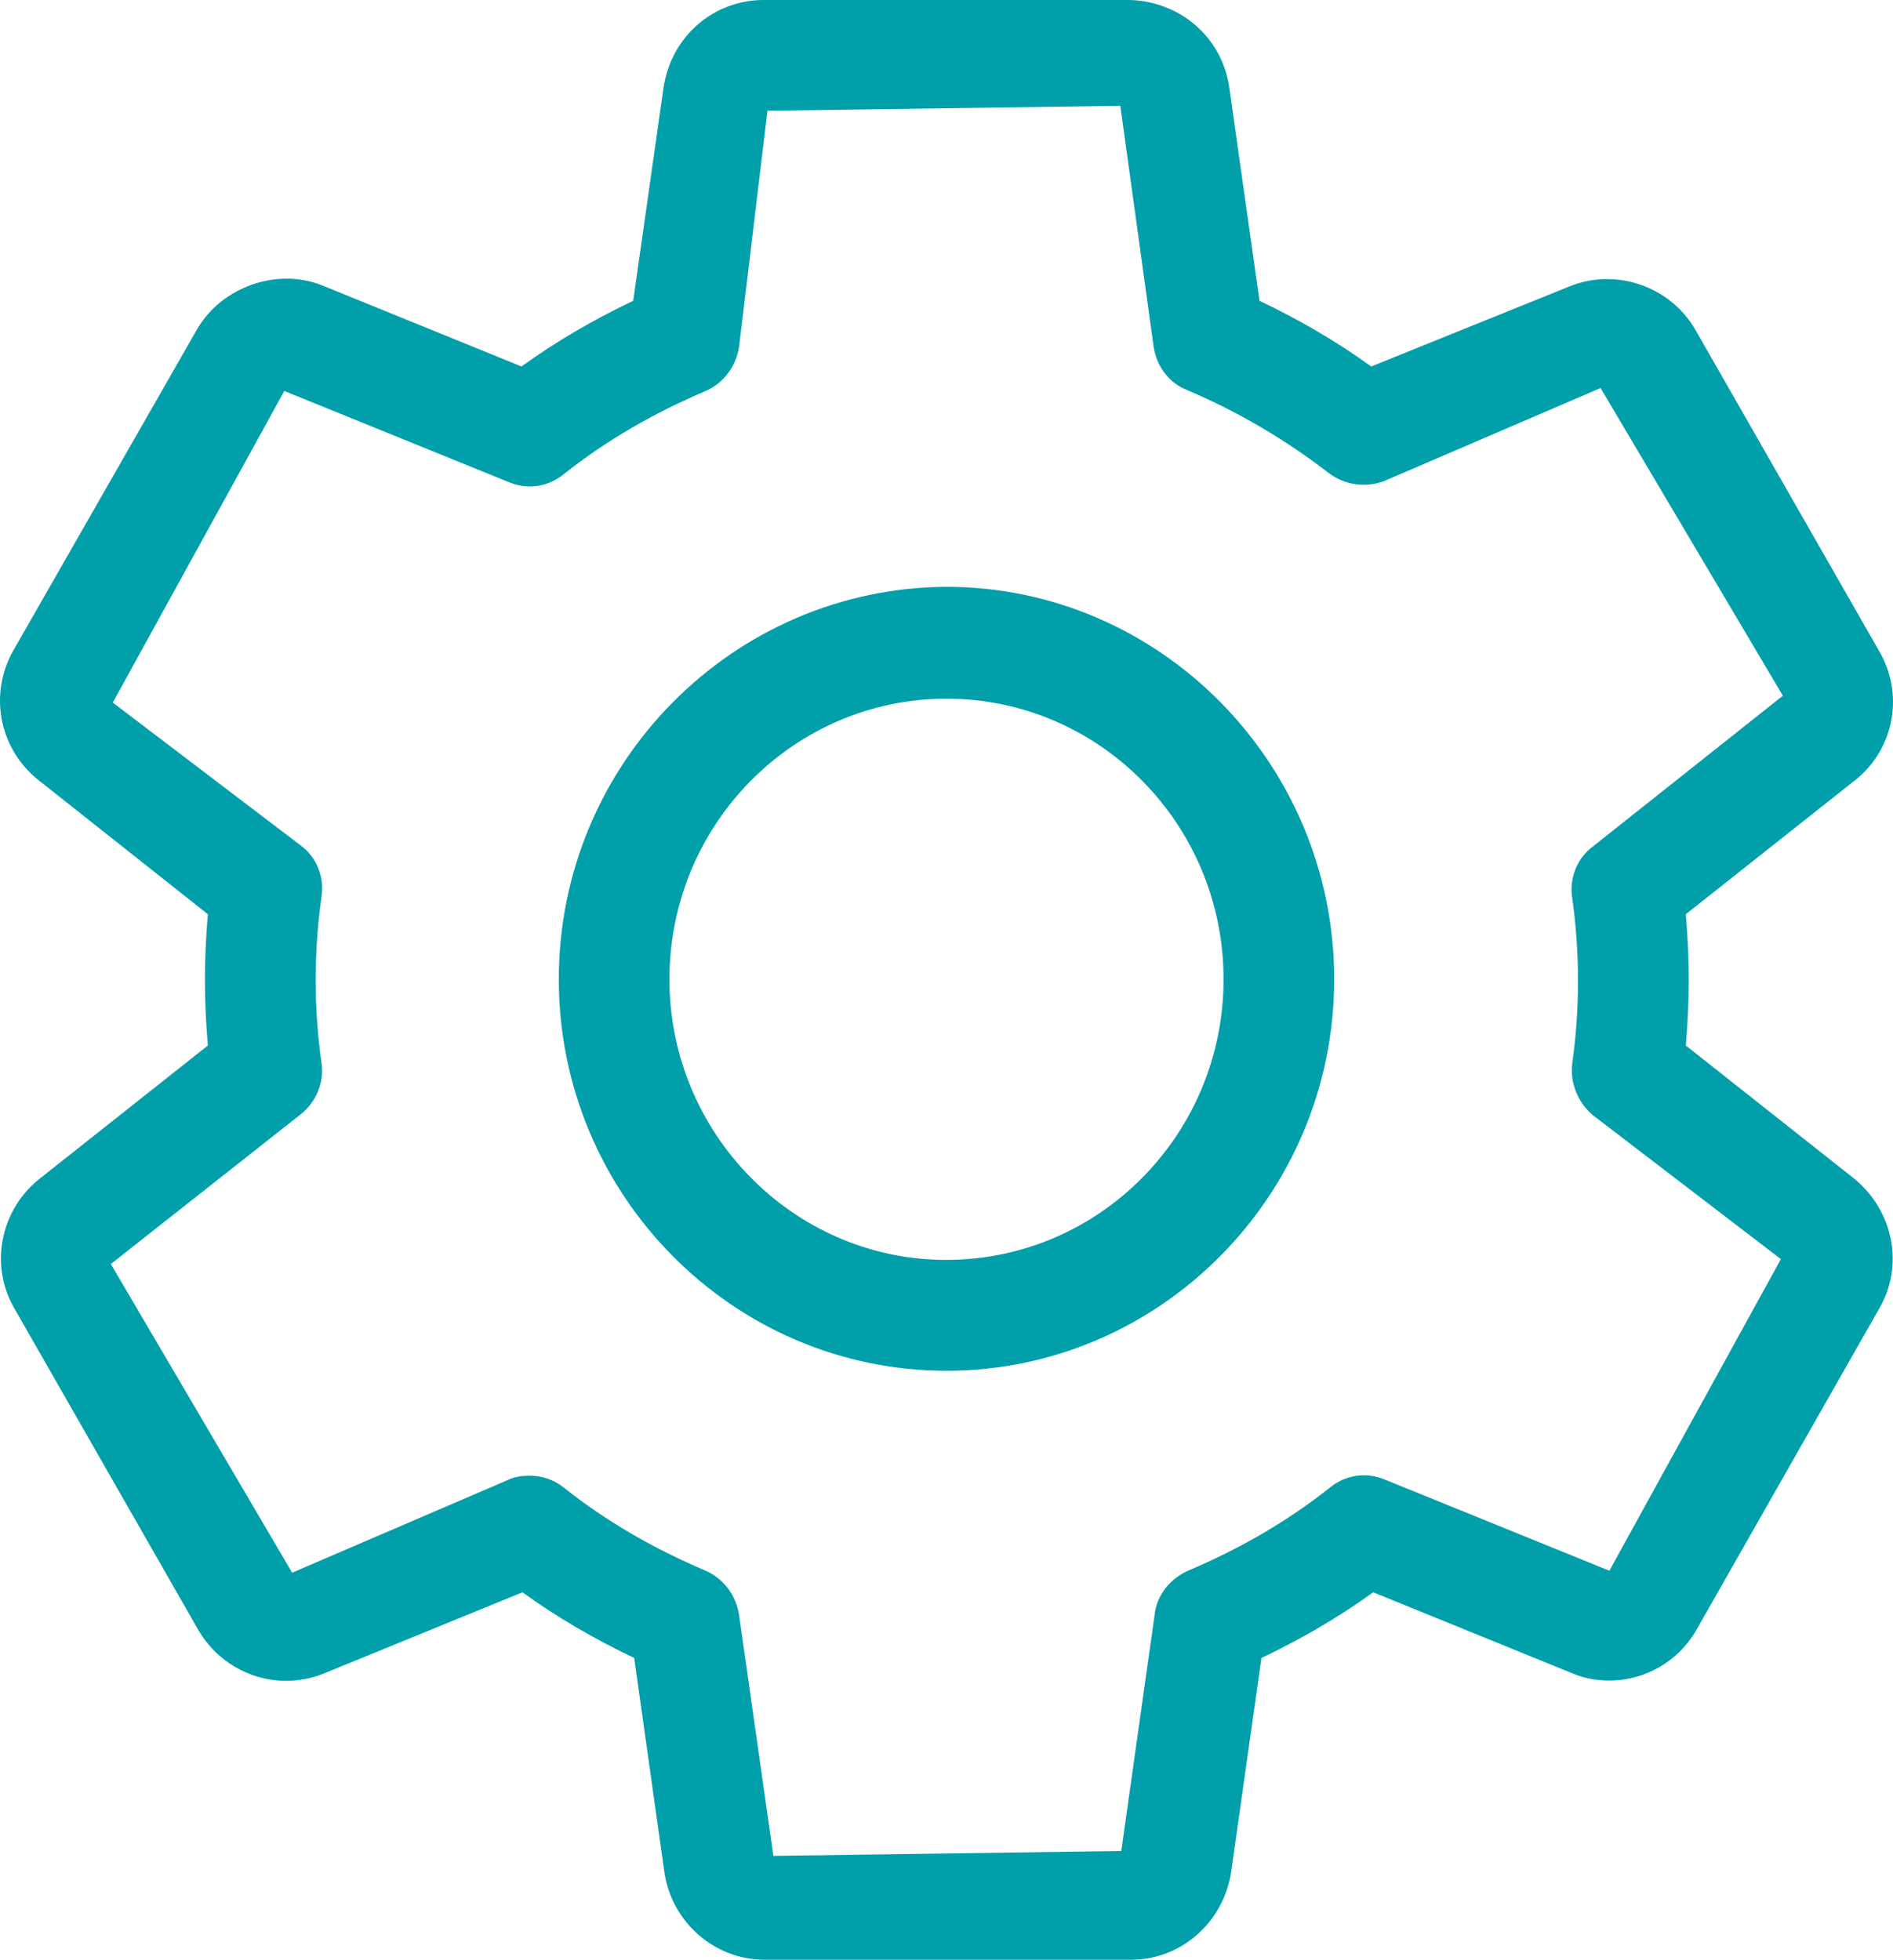 <svg width="874" height="905" xmlns="http://www.w3.org/2000/svg" xmlns:xlink="http://www.w3.org/1999/xlink" overflow="hidden"><defs><clipPath id="clip0"><rect x="1665" y="630" width="874" height="905"/></clipPath></defs><g clip-path="url(#clip0)" transform="translate(-1665 -630)"><path d="M2521.18 1174.36 2443.35 1112.82C2444.25 1101.96 2444.71 1092 2444.71 1082.5 2444.71 1073 2444.25 1063.04 2443.35 1052.18L2521.63 990.19C2539.73 975.71 2544.26 950.37 2532.49 930.46L2447.87 782.493C2436.56 762.583 2411.67 753.533 2389.95 762.13L2298.09 799.235C2281.8 787.47 2264.61 777.515 2246.51 768.917L2232.48 669.82C2228.86 646.742 2209.4 630.453 2186.32 630L2017.54 630C1994.46 630 1975 646.742 1971.38 670.272L1957.35 768.917C1939.25 777.515 1922.06 787.47 1905.77 799.235L1813.46 761.678C1792.64 753.533 1767.3 762.583 1755.99 782.04L1671.37 930.008C1659.6 950.37 1664.58 975.71 1682.68 990.19L1760.96 1052.18C1760.06 1063.04 1759.61 1073 1759.61 1082.5 1759.61 1092 1760.06 1101.96 1760.96 1112.82L1682.68 1174.81C1665.03 1189.29 1660.05 1214.63 1671.82 1234.54L1756.44 1382.51C1768.2 1402.87 1792.64 1411.47 1814.36 1402.87L1906.22 1365.31C1922.51 1377.08 1939.71 1387.03 1957.81 1395.63L1971.83 1495.18C1975.45 1517.8 1994.91 1535 2017.99 1535L2187.23 1535C2210.31 1535 2229.76 1517.8 2233.38 1494.73L2247.41 1395.63C2265.51 1387.03 2282.71 1377.08 2299 1365.31L2391.31 1402.87C2396.74 1405.13 2402.17 1406.04 2408.05 1406.04 2424.8 1406.04 2440.18 1396.99 2448.33 1382.51L2532.49 1234.54C2544.26 1214.63 2539.28 1189.29 2521.18 1174.36ZM1803.95 1144.49C1810.74 1139.06 1814.81 1130.01 1813.46 1120.96 1811.65 1108.29 1810.74 1095.17 1810.74 1082.5 1810.74 1069.83 1811.65 1056.71 1813.46 1044.04 1814.81 1034.99 1811.19 1025.94 1803.95 1020.51L1717.07 954.443 1796.26 810.548 1899.88 852.63C1908.48 856.25 1917.99 854.893 1925.23 849.01 1945.14 833.173 1967.31 820.503 1990.84 810.548 1998.98 806.928 2004.87 799.235 2006.22 790.185L2019.35 681.133 2182.25 678.87 2197.64 790.185C2198.99 799.235 2204.88 806.928 2213.02 810.095 2236.55 820.05 2258.72 833.173 2278.64 848.558 2285.88 853.988 2295.38 855.345 2303.98 852.178L2403.98 809.19 2488.15 951.275 2400.36 1020.96C2393.12 1026.39 2389.5 1035.44 2390.86 1044.49 2392.67 1057.16 2393.57 1070.28 2393.57 1082.95 2393.57 1095.62 2392.67 1108.74 2390.86 1121.42 2389.95 1130.47 2393.57 1139.06 2400.36 1144.94L2487.24 1211.46 2408.05 1355.36 2304.43 1313.27C2295.83 1309.65 2286.33 1311.01 2279.09 1316.9 2259.18 1332.73 2237 1345.4 2213.47 1355.36 2205.33 1358.98 2198.99 1366.67 2198.09 1375.72L2182.7 1484.77 2022.06 1487.03 2006.22 1375.72C2004.87 1366.67 1998.98 1358.98 1990.84 1355.36 1967.31 1345.4 1945.14 1332.73 1925.23 1316.9 1920.7 1313.27 1915.27 1311.46 1909.39 1311.46 1906.22 1311.46 1902.6 1311.92 1899.88 1313.27L1799.88 1356.26 1716.17 1213.72 1803.95 1144.49Z" fill="#009FAA" fill-rule="evenodd"/><path d="M2102 1263C2200.54 1263 2281 1181.9 2281 1082.23 2281 982.552 2200.54 901 2102 901 2003.46 901.453 1923 982.552 1923 1082.23 1923 1181.9 2003.46 1263 2102 1263ZM1974.08 1082.23C1974.08 1010.64 2031.48 952.65 2102 952.65 2172.52 952.65 2229.92 1010.64 2229.92 1082.23 2229.92 1153.81 2172.52 1211.8 2102 1211.8L2100.19 1211.8C2030.58 1210.9 1974.08 1152.9 1974.08 1082.23Z" fill="#009FAA" fill-rule="evenodd"/></g></svg>
